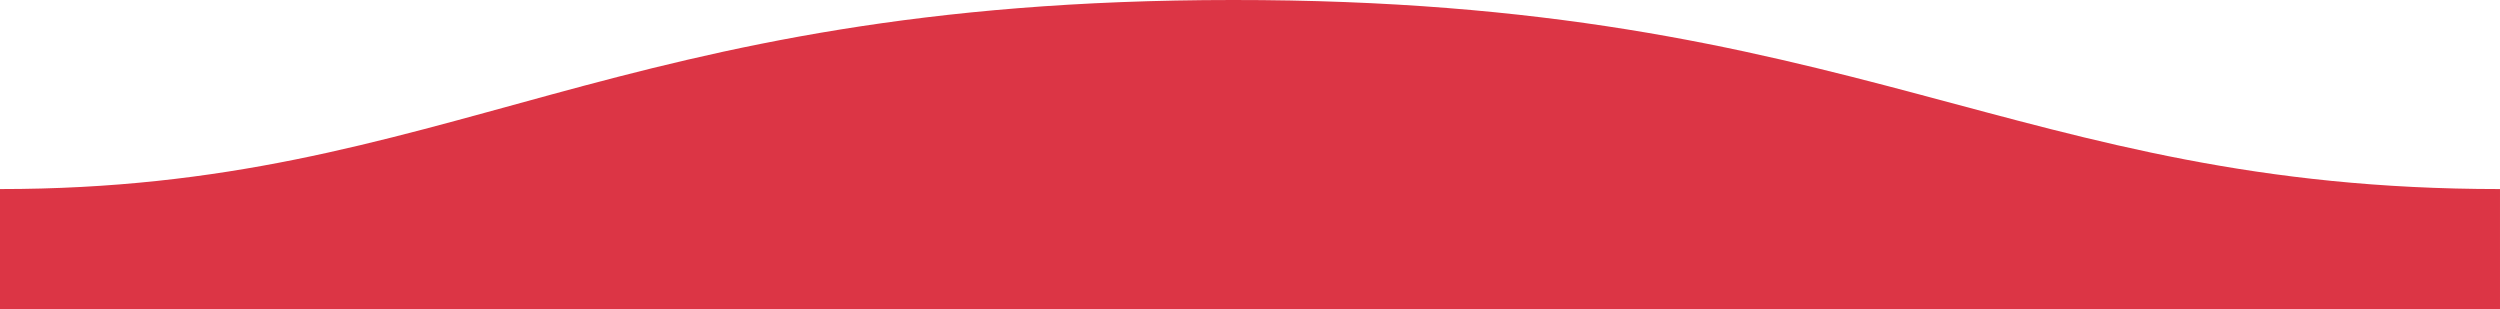 <svg xmlns="http://www.w3.org/2000/svg" class="SVGColor" width="1600" height="198">
  <path fill="#dc3545"  fill-rule="evenodd" d="M.005 121C311 121 409.898-.25 811 0c400 0 500 121 789 121v77H0s.005-48 .005-77z" transform="matrix(-1 0 0 1 1600 0)"/>
</svg>
